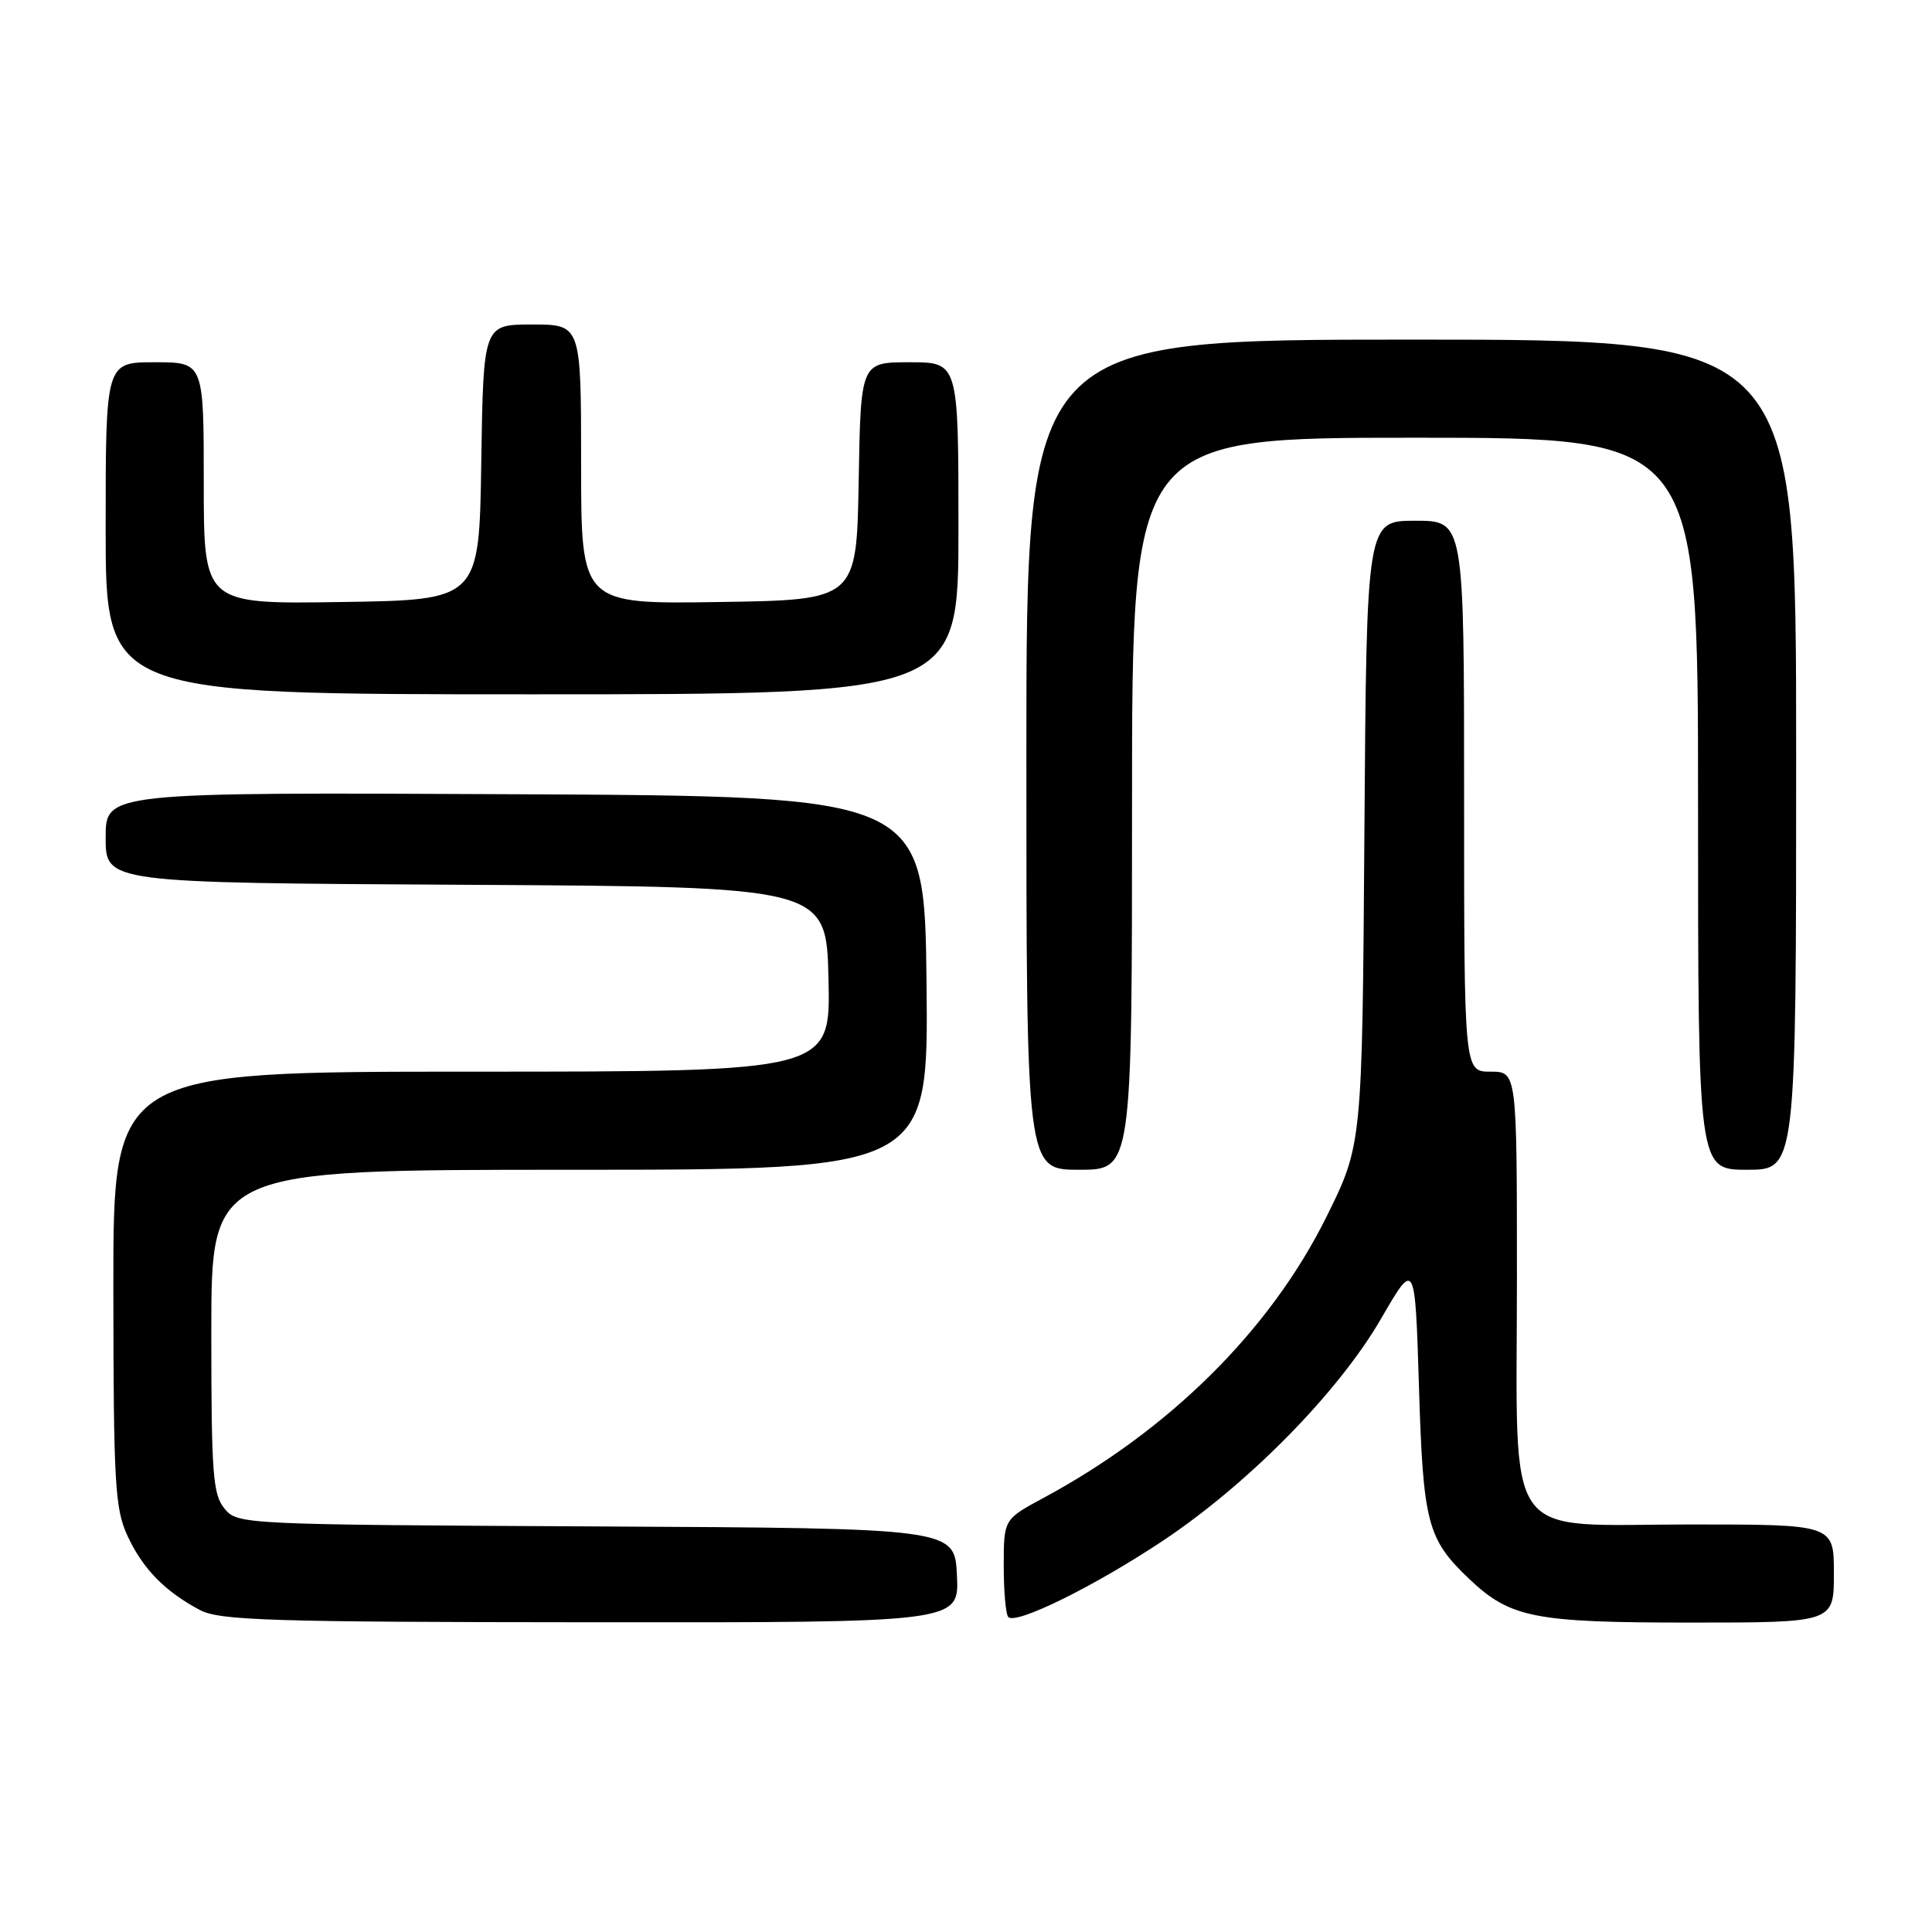 <?xml version="1.0" encoding="UTF-8" standalone="no"?>
<!DOCTYPE svg PUBLIC "-//W3C//DTD SVG 1.1//EN" "http://www.w3.org/Graphics/SVG/1.1/DTD/svg11.dtd" >
<svg xmlns="http://www.w3.org/2000/svg" xmlns:xlink="http://www.w3.org/1999/xlink" version="1.1" viewBox="0 0 256 256">
 <g >
 <path fill="currentColor"
d=" M 126.80 208.75 C 126.50 202.50 126.50 202.50 79.00 202.26 C 31.98 202.02 31.48 201.99 29.75 199.90 C 28.20 198.03 28.00 195.29 28.00 176.39 C 28.00 155.00 28.00 155.00 75.52 155.00 C 123.03 155.00 123.03 155.00 122.77 130.25 C 122.50 105.50 122.50 105.50 68.25 105.24 C 14.00 104.98 14.00 104.98 14.00 110.98 C 14.00 116.98 14.00 116.98 61.75 117.24 C 109.50 117.50 109.50 117.50 109.78 129.75 C 110.06 142.00 110.06 142.00 62.53 142.00 C 15.00 142.00 15.00 142.00 15.02 170.75 C 15.04 196.56 15.23 199.91 16.89 203.50 C 18.91 207.87 21.86 210.89 26.50 213.34 C 29.11 214.72 35.79 214.93 78.30 214.96 C 127.10 215.00 127.10 215.00 126.80 208.75 Z  M 153.92 204.27 C 165.34 196.70 177.33 184.52 183.00 174.73 C 187.50 166.96 187.50 166.96 188.02 183.73 C 188.57 201.83 189.12 203.93 194.66 209.20 C 200.12 214.38 203.24 215.00 223.97 215.00 C 243.00 215.00 243.00 215.00 243.00 208.50 C 243.00 202.00 243.00 202.00 224.07 202.00 C 198.79 202.00 201.00 205.13 201.00 169.37 C 201.00 142.00 201.00 142.00 197.50 142.00 C 194.00 142.00 194.00 142.00 194.00 105.50 C 194.00 69.00 194.00 69.00 187.54 69.00 C 181.08 69.00 181.08 69.00 180.79 110.35 C 180.50 151.69 180.50 151.69 175.73 161.30 C 168.30 176.26 154.96 189.50 138.25 198.49 C 133.00 201.32 133.00 201.32 133.00 207.49 C 133.00 210.89 133.27 213.94 133.61 214.27 C 134.64 215.30 144.90 210.25 153.92 204.27 Z  M 150.00 106.50 C 150.00 58.00 150.00 58.00 187.50 58.00 C 225.00 58.00 225.00 58.00 225.00 106.50 C 225.00 155.00 225.00 155.00 231.50 155.00 C 238.00 155.00 238.00 155.00 238.00 100.00 C 238.00 45.00 238.00 45.00 187.00 45.00 C 136.00 45.00 136.00 45.00 136.00 100.00 C 136.00 155.00 136.00 155.00 143.00 155.00 C 150.00 155.00 150.00 155.00 150.00 106.50 Z  M 127.00 70.00 C 127.00 48.00 127.00 48.00 120.53 48.00 C 114.05 48.00 114.05 48.00 113.78 63.75 C 113.50 79.50 113.50 79.50 95.25 79.77 C 77.00 80.05 77.00 80.05 77.00 61.52 C 77.00 43.00 77.00 43.00 70.52 43.00 C 64.05 43.00 64.05 43.00 63.77 61.25 C 63.50 79.50 63.50 79.50 45.25 79.77 C 27.00 80.05 27.00 80.05 27.00 64.02 C 27.00 48.00 27.00 48.00 20.50 48.00 C 14.00 48.00 14.00 48.00 14.00 70.00 C 14.00 92.00 14.00 92.00 70.50 92.00 C 127.00 92.00 127.00 92.00 127.00 70.00 Z "/>
</g>
</svg>